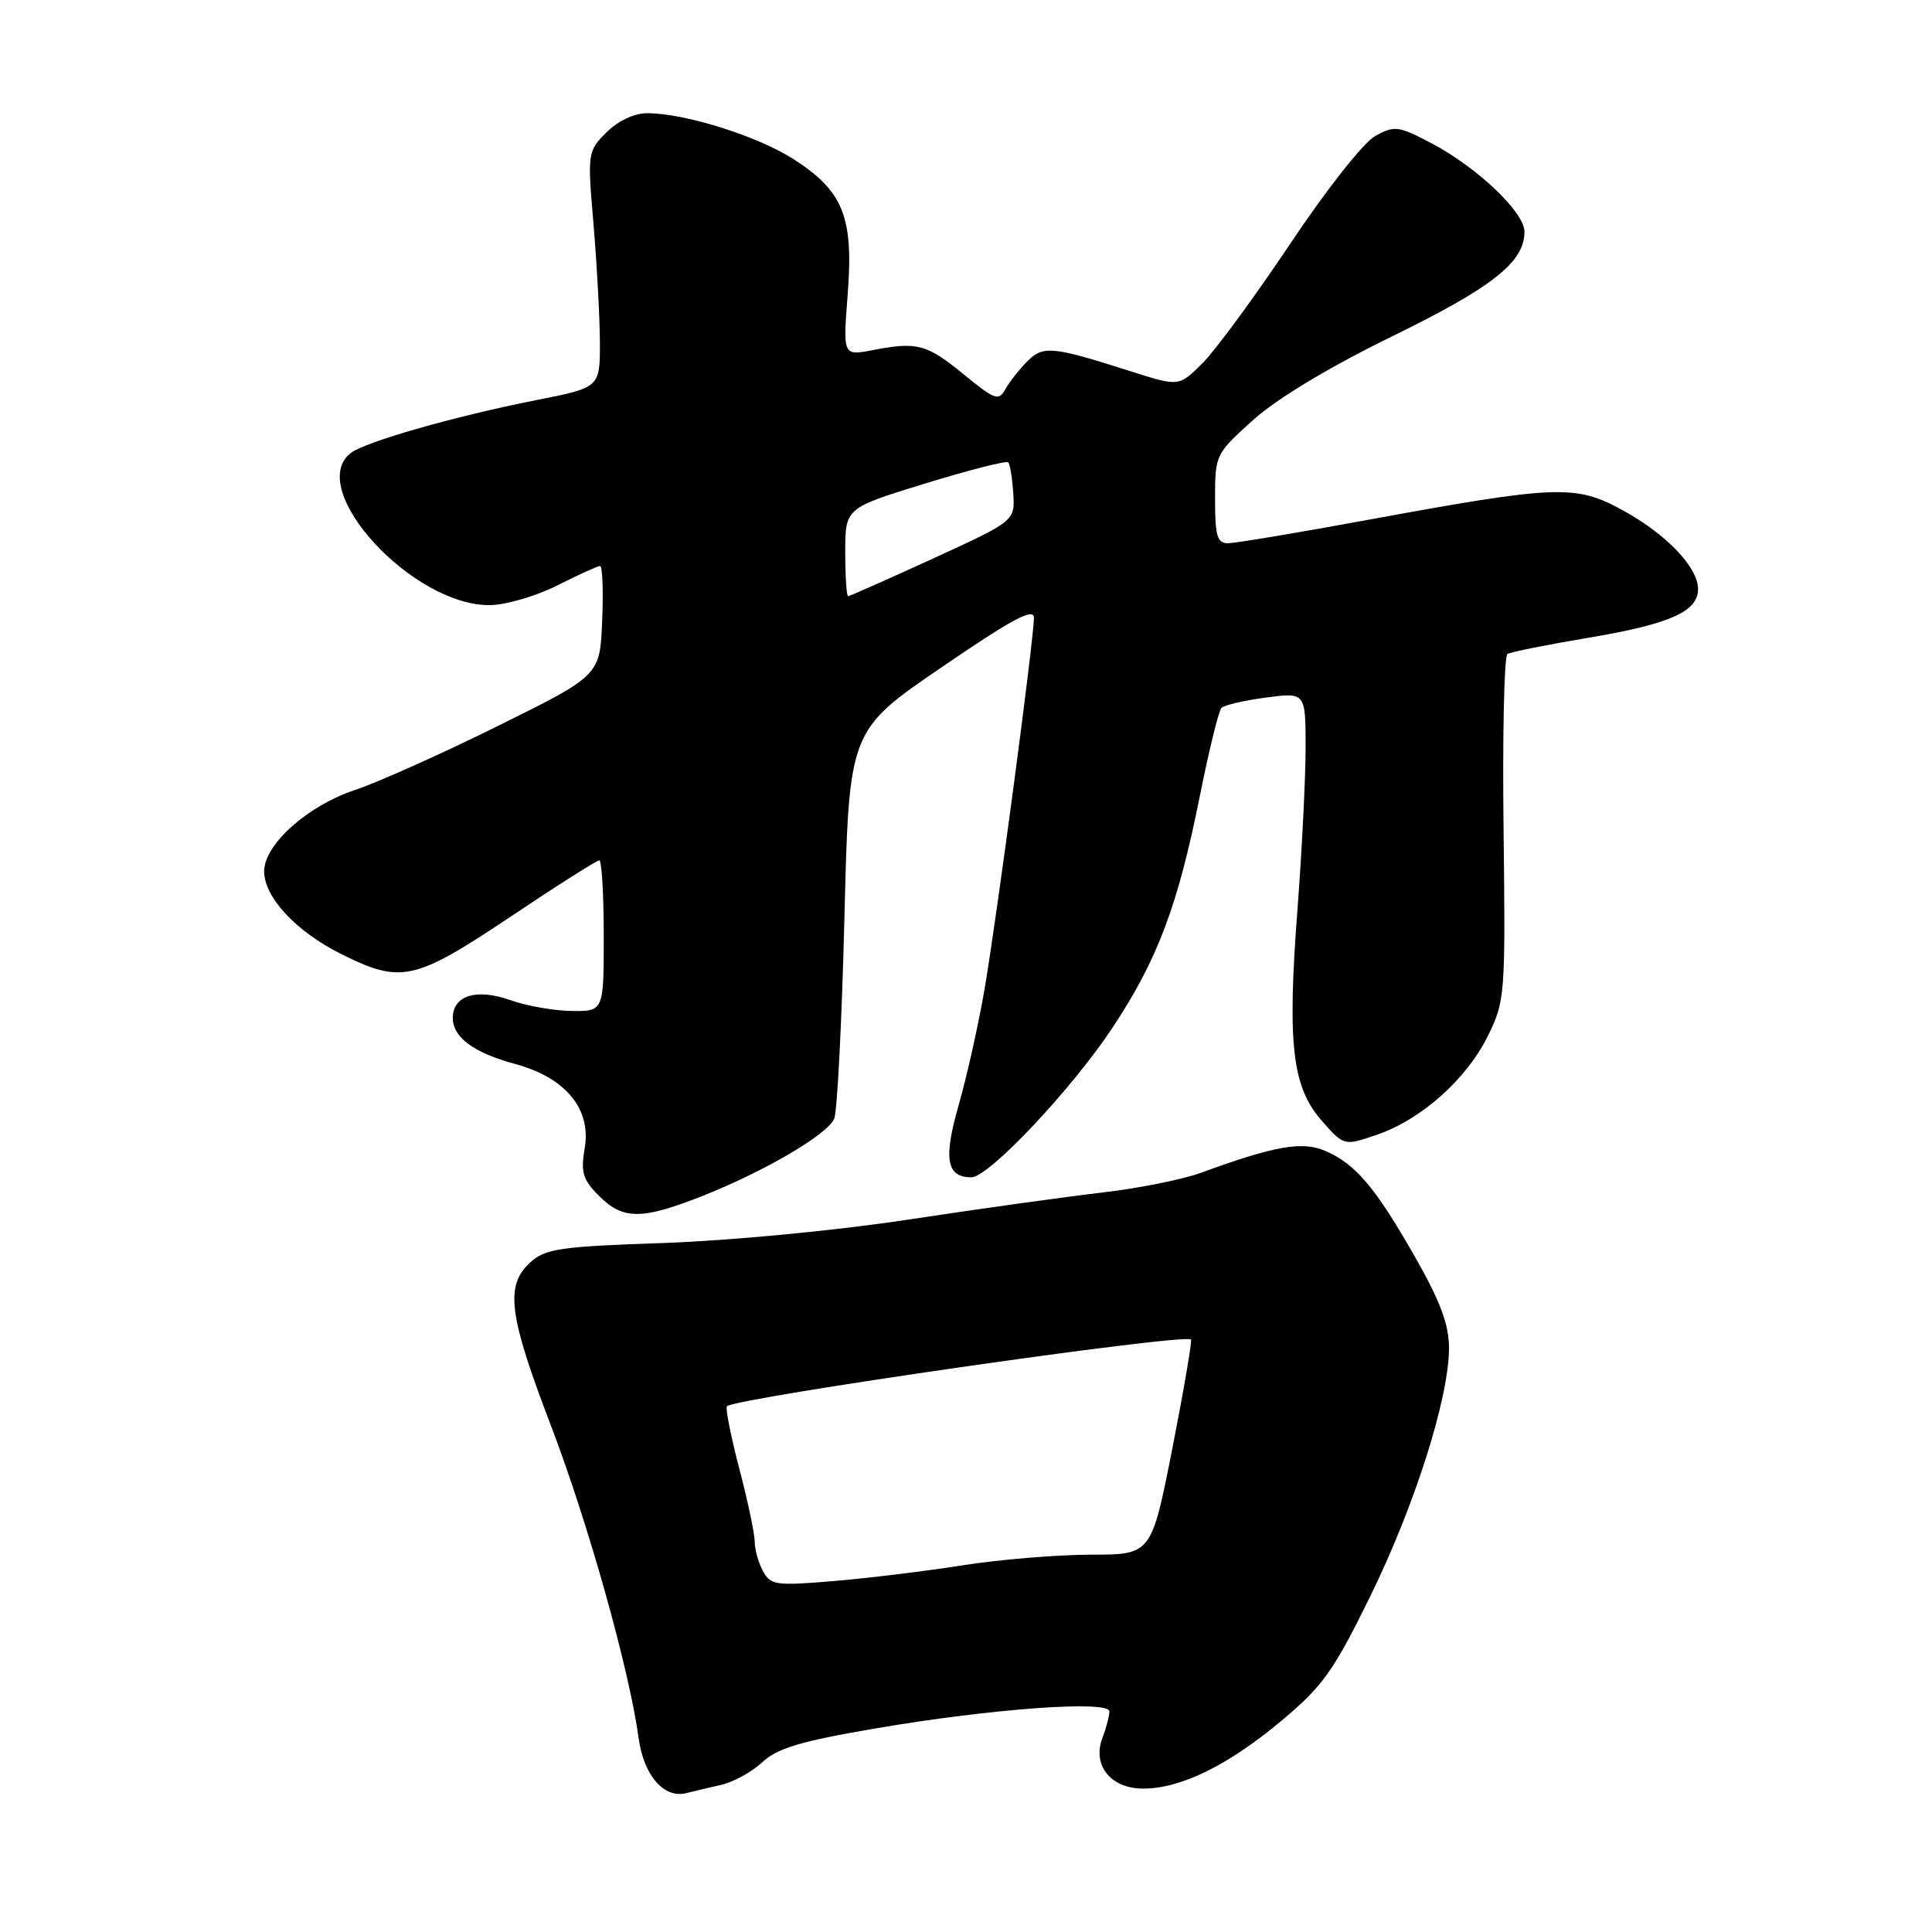 <?xml version="1.0" encoding="UTF-8" standalone="no"?>
<!DOCTYPE svg PUBLIC "-//W3C//DTD SVG 1.1//EN" "http://www.w3.org/Graphics/SVG/1.1/DTD/svg11.dtd" >
<svg xmlns="http://www.w3.org/2000/svg" xmlns:xlink="http://www.w3.org/1999/xlink" version="1.1" viewBox="0 0 256 256">
 <g >
 <path fill="currentColor"
d=" M 95.50 236.52 C 97.15 236.16 99.62 234.80 101.00 233.51 C 102.97 231.66 106.10 230.72 115.86 229.05 C 131.30 226.40 147.00 225.26 147.00 226.78 C 147.00 227.38 146.58 228.97 146.07 230.31 C 144.70 233.92 147.19 237.00 151.47 237.00 C 156.45 237.00 162.72 233.93 169.76 228.04 C 175.26 223.45 176.69 221.44 181.50 211.65 C 187.45 199.56 192.00 185.23 192.00 178.61 C 192.00 175.51 190.85 172.43 187.48 166.52 C 182.23 157.31 179.62 154.23 175.60 152.50 C 172.54 151.18 168.88 151.83 159.11 155.41 C 156.69 156.29 150.84 157.46 146.11 158.01 C 141.37 158.56 129.85 160.16 120.50 161.58 C 110.87 163.05 96.78 164.39 88.00 164.70 C 74.17 165.17 72.26 165.45 70.25 167.29 C 66.90 170.36 67.39 174.24 72.99 188.87 C 77.93 201.79 83.38 221.21 84.63 230.35 C 85.31 235.29 88.01 238.37 90.97 237.59 C 91.81 237.37 93.85 236.89 95.50 236.52 Z  M 92.81 158.58 C 101.14 155.31 109.63 150.36 110.54 148.23 C 110.94 147.28 111.55 135.32 111.89 121.65 C 112.50 96.80 112.50 96.80 124.75 88.43 C 134.15 82.00 137.00 80.48 137.00 81.87 C 137.00 84.63 132.11 121.39 130.47 131.00 C 129.67 135.68 128.12 142.62 127.03 146.42 C 124.98 153.57 125.41 156.00 128.72 156.00 C 131.02 156.00 142.08 144.26 147.47 136.09 C 153.40 127.12 156.08 119.98 158.98 105.50 C 160.19 99.45 161.48 94.19 161.84 93.81 C 162.20 93.43 164.86 92.81 167.75 92.43 C 173.00 91.74 173.00 91.74 173.00 99.12 C 172.99 103.18 172.51 112.80 171.92 120.50 C 170.56 138.34 171.21 144.03 175.12 148.48 C 178.08 151.85 178.08 151.85 182.42 150.37 C 188.30 148.37 194.33 143.00 197.16 137.25 C 199.43 132.64 199.49 131.85 199.23 109.82 C 199.08 97.35 199.31 86.93 199.74 86.66 C 200.17 86.39 205.02 85.42 210.51 84.50 C 221.28 82.69 225.00 81.04 225.00 78.05 C 225.00 75.16 220.75 70.73 214.96 67.58 C 208.73 64.18 206.34 64.28 181.00 68.93 C 171.93 70.60 163.71 71.97 162.75 71.98 C 161.28 72.00 161.00 71.06 161.00 66.09 C 161.00 60.26 161.07 60.13 166.05 55.65 C 169.20 52.82 176.13 48.64 184.46 44.57 C 197.78 38.06 202.00 34.73 202.00 30.71 C 202.00 28.13 195.80 22.22 189.71 19.00 C 185.32 16.68 184.79 16.61 182.24 18.01 C 180.69 18.86 175.80 25.05 171.00 32.24 C 166.32 39.24 161.08 46.38 159.36 48.10 C 156.22 51.24 156.22 51.24 149.86 49.21 C 139.43 45.88 138.24 45.76 136.13 47.87 C 135.08 48.92 133.78 50.57 133.23 51.55 C 132.33 53.17 131.83 52.99 127.70 49.61 C 122.79 45.59 121.54 45.25 115.60 46.40 C 111.69 47.15 111.69 47.15 112.33 38.93 C 113.11 28.74 111.74 25.32 105.15 21.09 C 100.34 18.01 90.75 15.00 85.74 15.00 C 84.04 15.00 81.89 16.02 80.36 17.54 C 77.86 20.05 77.83 20.22 78.65 29.79 C 79.10 35.13 79.48 42.17 79.49 45.42 C 79.50 51.35 79.50 51.35 71.00 53.03 C 60.12 55.18 48.18 58.60 46.39 60.09 C 40.54 64.95 54.74 80.32 64.95 80.18 C 67.07 80.15 71.09 78.97 73.87 77.56 C 76.66 76.15 79.19 75.00 79.51 75.00 C 79.83 75.00 79.96 78.26 79.79 82.25 C 79.50 89.50 79.50 89.50 66.00 96.18 C 58.58 99.86 50.04 103.68 47.03 104.68 C 40.74 106.77 35.00 111.91 35.00 115.46 C 35.00 118.89 39.24 123.44 45.22 126.42 C 53.14 130.37 54.91 129.98 67.60 121.50 C 73.76 117.37 79.08 114.00 79.41 114.00 C 79.73 114.00 80.00 118.50 80.00 124.00 C 80.00 134.00 80.00 134.00 75.75 133.96 C 73.41 133.93 69.73 133.28 67.58 132.51 C 63.13 130.93 60.00 131.91 60.00 134.88 C 60.00 137.46 62.77 139.50 68.28 140.99 C 74.92 142.78 78.36 146.93 77.48 152.11 C 76.93 155.35 77.22 156.31 79.37 158.46 C 82.53 161.62 84.98 161.64 92.81 158.58 Z  M 101.09 208.16 C 100.49 207.05 100.00 205.29 100.00 204.25 C 100.00 203.22 99.08 198.86 97.95 194.57 C 96.83 190.27 96.10 186.57 96.32 186.34 C 97.45 185.22 156.93 176.65 157.81 177.49 C 157.98 177.65 156.87 184.13 155.35 191.89 C 152.57 206.00 152.57 206.00 144.54 206.00 C 140.12 206.01 132.45 206.64 127.50 207.42 C 122.55 208.20 114.83 209.14 110.34 209.51 C 102.79 210.14 102.09 210.04 101.09 208.16 Z  M 112.00 73.16 C 112.00 67.32 112.00 67.32 122.58 64.07 C 128.40 62.28 133.35 61.02 133.59 61.26 C 133.83 61.50 134.13 63.34 134.26 65.35 C 134.50 69.02 134.50 69.02 123.63 74.01 C 117.64 76.75 112.58 79.00 112.38 79.00 C 112.17 79.00 112.00 76.37 112.00 73.16 Z "/>
</g>
</svg>
